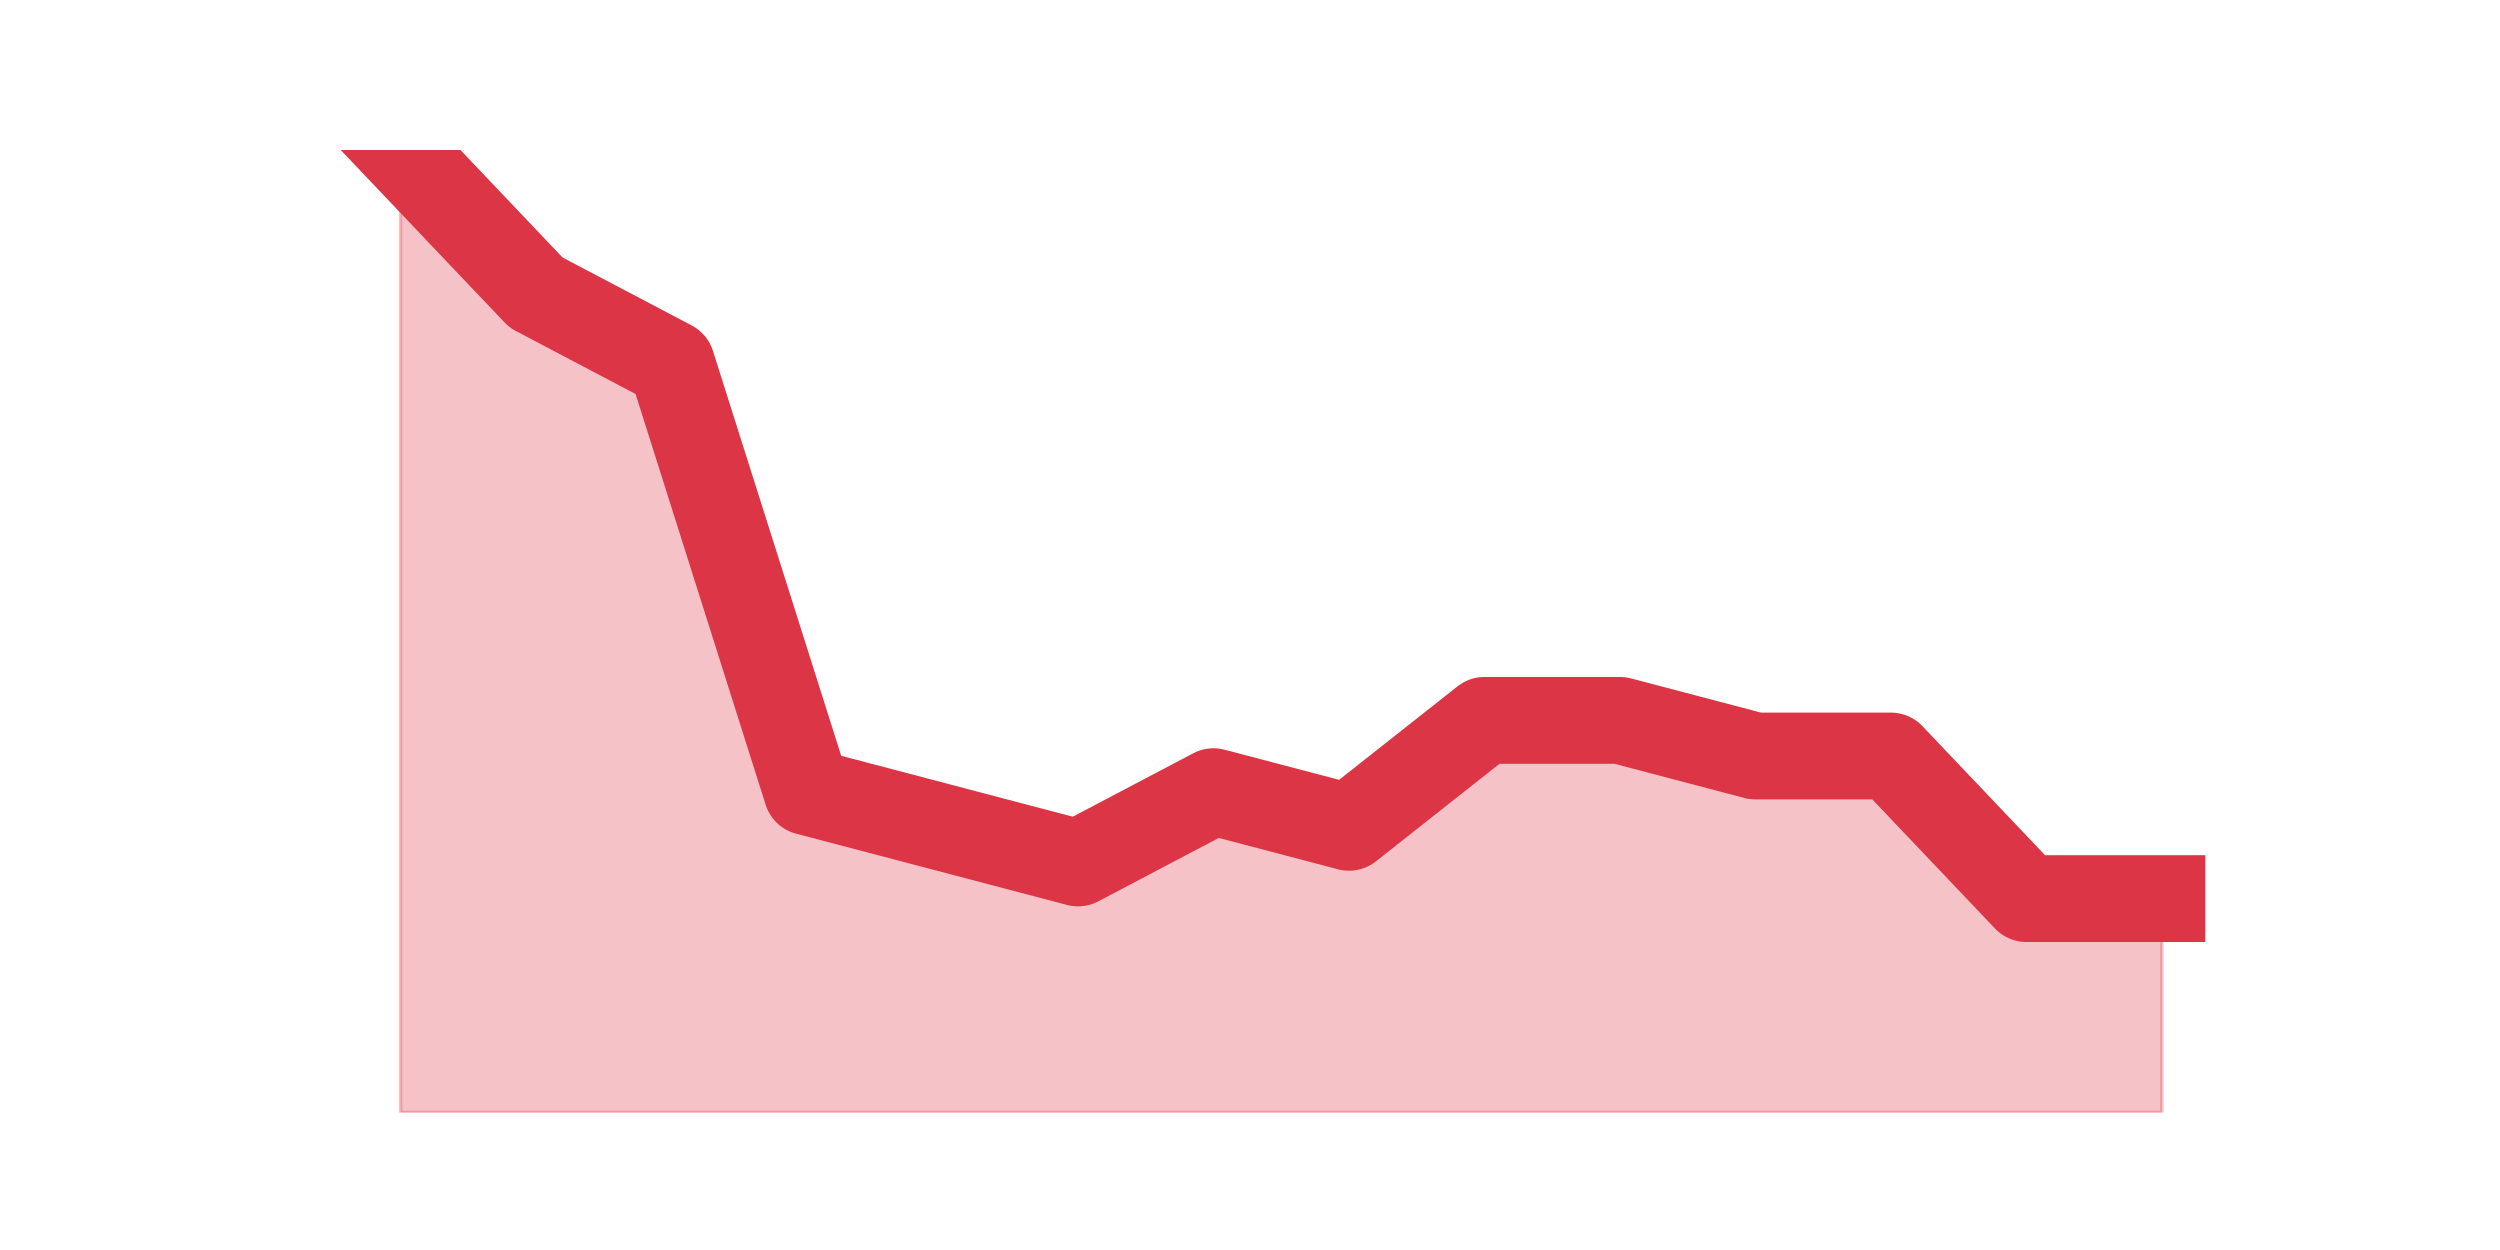 <?xml version="1.0" encoding="utf-8" standalone="no"?>
<!DOCTYPE svg PUBLIC "-//W3C//DTD SVG 1.1//EN"
  "http://www.w3.org/Graphics/SVG/1.1/DTD/svg11.dtd">
<svg height="360pt" version="1.1" viewBox="0 0 720 360" width="720pt" xmlns="http://www.w3.org/2000/svg" xmlns:xlink="http://www.w3.org/1999/xlink">
 <defs>
  <style type="text/css">*{stroke-linecap:butt;stroke-linejoin:round;}</style>
 </defs>
 <g id="figure_1">
  <g id="patch_1">
   <path d="M 0 360 
L 720 360 
L 720 0 
L 0 0 
z
" style="fill:none;"/>
  </g>
  <g id="axes_1">
   <g id="matplotlib.axis_1"/>
   <g id="matplotlib.axis_2"/>
   <g id="PolyCollection_1">
    <defs>
     <path d="M 115.364 -316.8 
L 115.364 -39.6 
L 154.385 -39.6 
L 193.406 -39.6 
L 232.427 -39.6 
L 271.448 -39.6 
L 310.469 -39.6 
L 349.49 -39.6 
L 388.51 -39.6 
L 427.531 -39.6 
L 466.552 -39.6 
L 505.573 -39.6 
L 544.594 -39.6 
L 583.615 -39.6 
L 622.636 -39.6 
L 622.636 -101.2 
L 622.636 -101.2 
L 583.615 -101.2 
L 544.594 -142.267 
L 505.573 -142.267 
L 466.552 -152.533 
L 427.531 -152.533 
L 388.51 -121.733 
L 349.49 -132 
L 310.469 -111.467 
L 271.448 -121.733 
L 232.427 -132 
L 193.406 -255.2 
L 154.385 -275.733 
L 115.364 -316.8 
z
" id="m8416096230" style="stroke:#dc3545;stroke-opacity:0.3;"/>
    </defs>
    <g clip-path="url(#pb1b5265994)">
     <use style="fill:#dc3545;fill-opacity:0.3;stroke:#dc3545;stroke-opacity:0.3;" x="0" xlink:href="#m8416096230" y="360"/>
    </g>
   </g>
   <g id="line2d_1">
    <path clip-path="url(#pb1b5265994)" d="M 115.364 43.2 
L 154.385 84.267 
L 193.406 104.8 
L 232.427 228 
L 271.448 238.267 
L 310.469 248.533 
L 349.49 228 
L 388.51 238.267 
L 427.531 207.467 
L 466.552 207.467 
L 505.573 217.733 
L 544.594 217.733 
L 583.615 258.8 
L 622.636 258.8 
" style="fill:none;stroke:#dc3545;stroke-linecap:square;stroke-width:25;"/>
   </g>
  </g>
 </g>
 <defs>
  <clipPath id="pb1b5265994">
   <rect height="277.2" width="558" x="90" y="43.2"/>
  </clipPath>
 </defs>
</svg>

